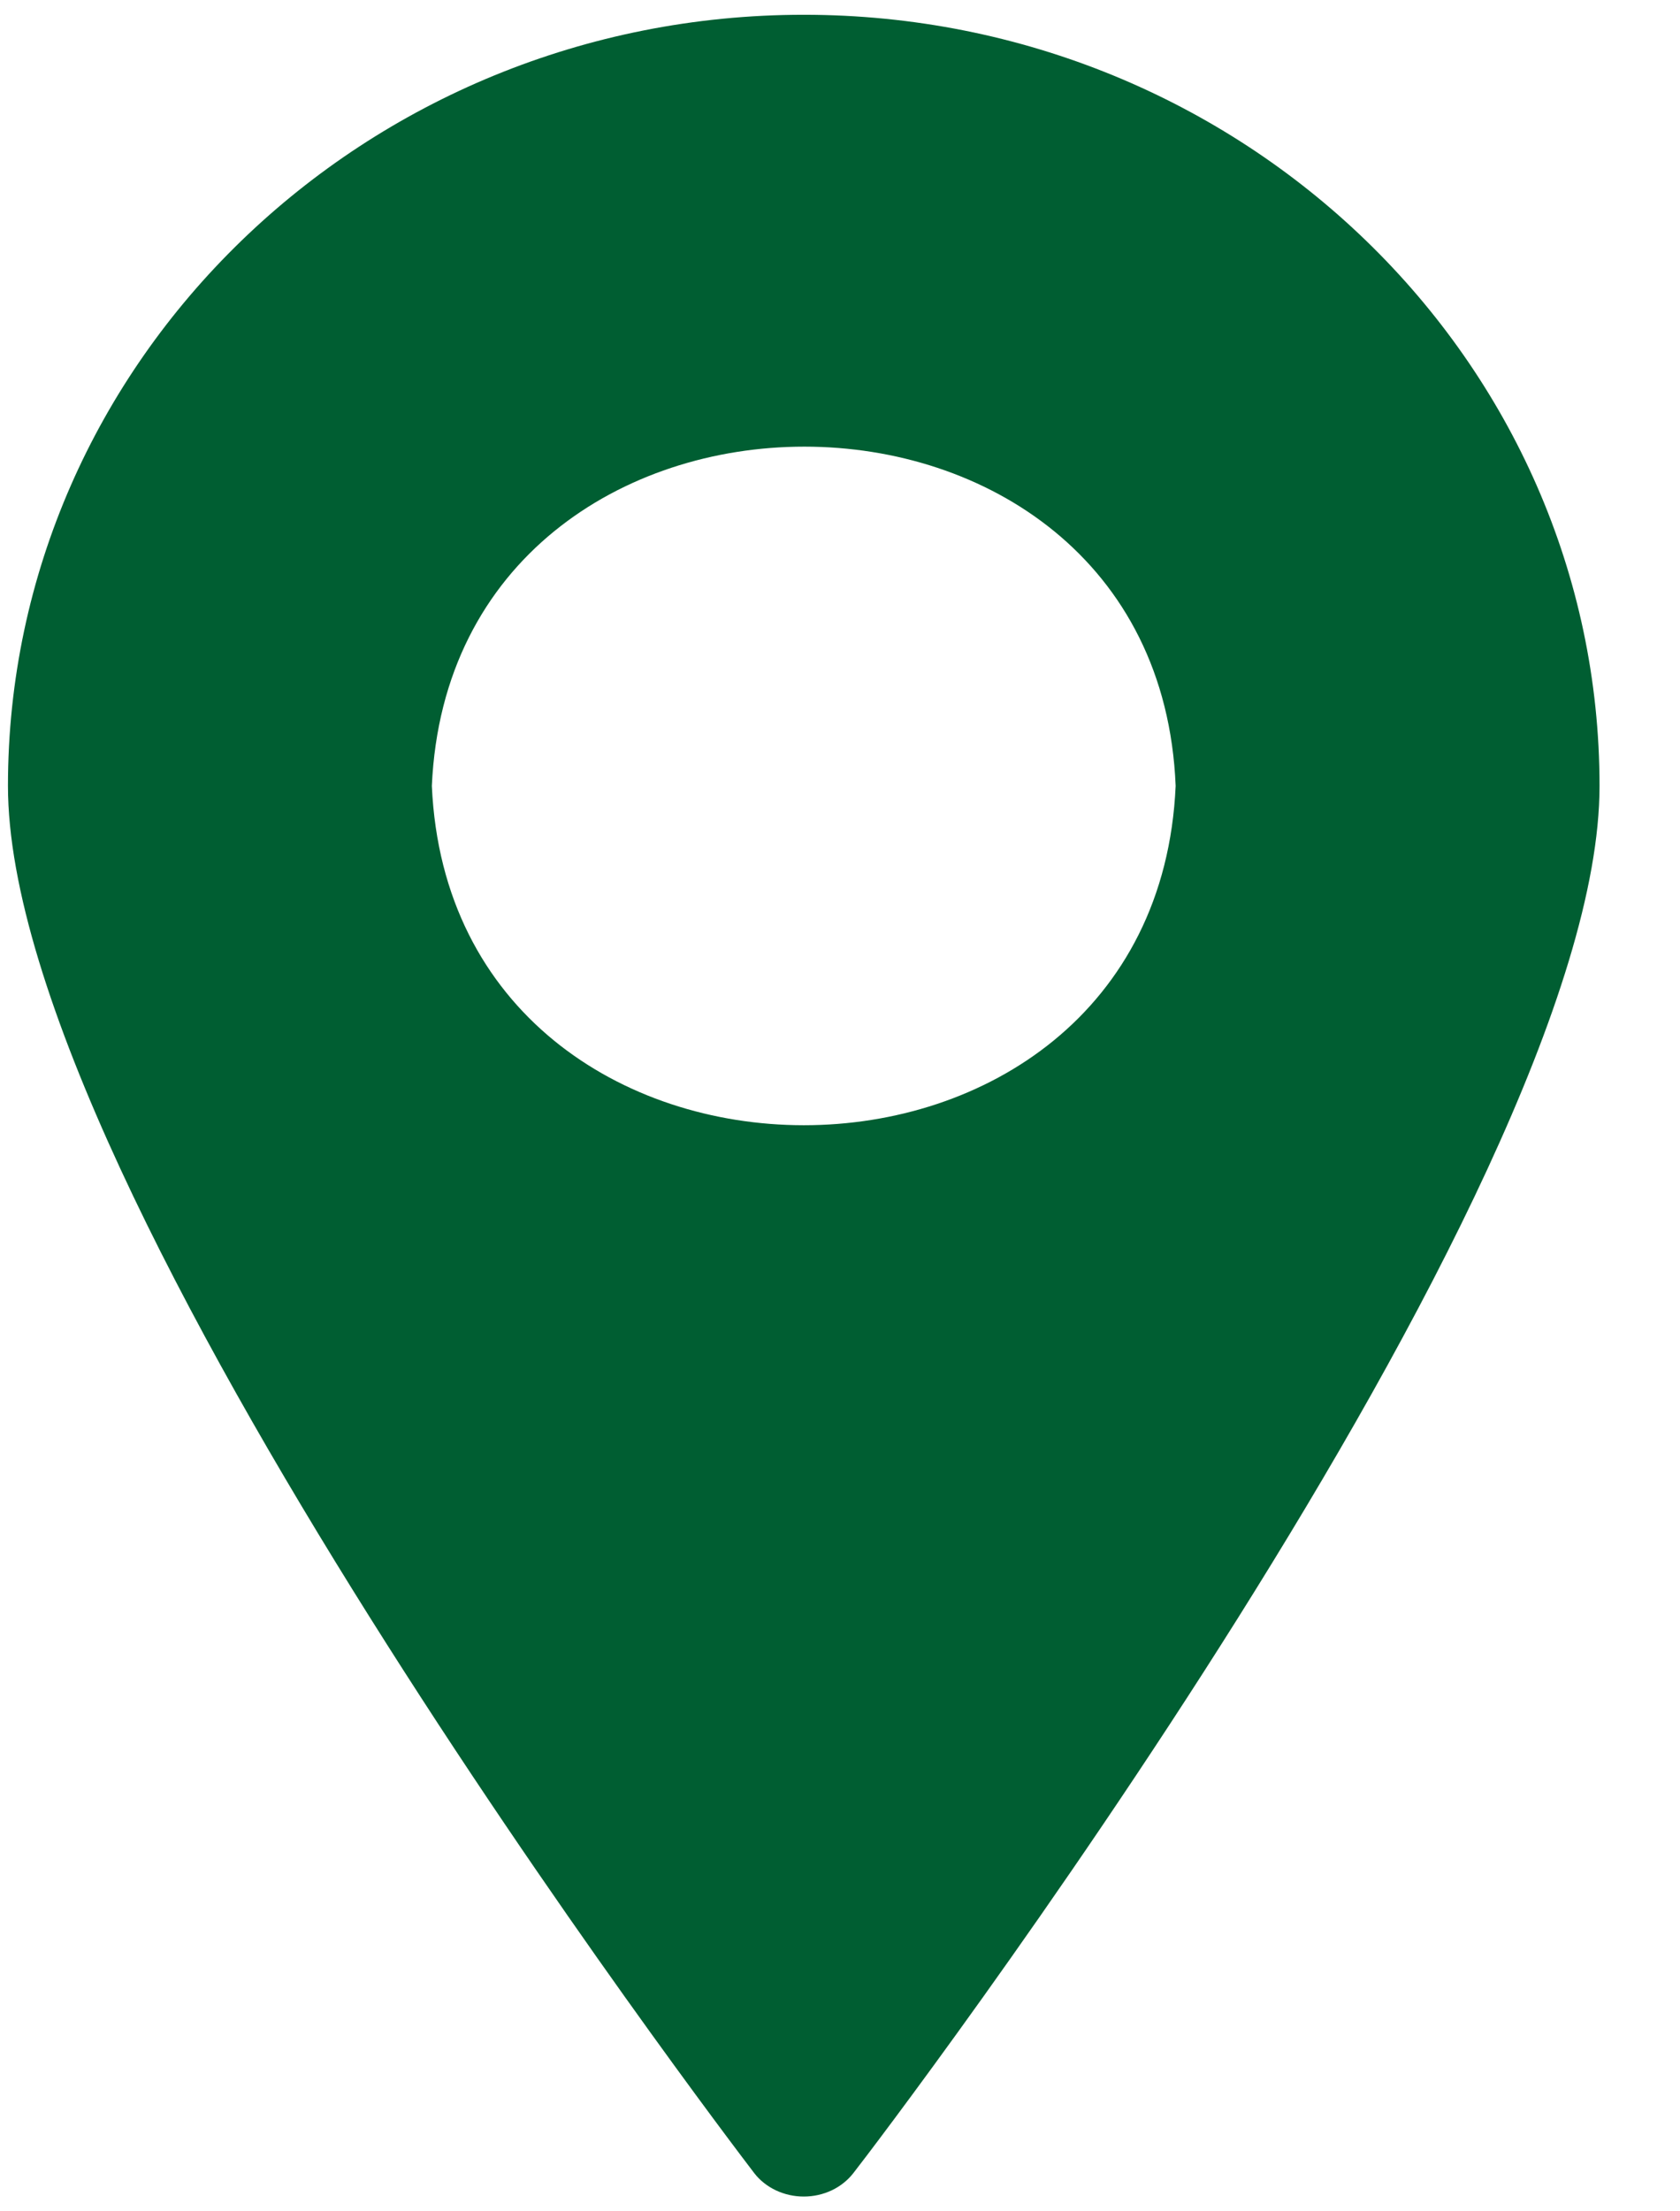 <svg width="19" height="25" viewBox="0 0 19 25" fill="none" xmlns="http://www.w3.org/2000/svg">
<path d="M9.09 0.167C4.128 0.167 0.09 4.076 0.09 8.885C0.09 13.484 8.188 24.121 8.53 24.568C8.593 24.65 8.678 24.717 8.775 24.763C8.873 24.809 8.981 24.833 9.09 24.833C9.2 24.833 9.308 24.809 9.406 24.763C9.503 24.717 9.587 24.65 9.651 24.568C10.002 24.121 18.09 13.501 18.09 8.885C18.09 4.076 14.053 0.167 9.09 0.167ZM4.884 8.885C5.112 3.771 13.087 3.771 13.296 8.885C13.069 14.002 5.112 13.998 4.884 8.885Z" fill="#005E32"/>
</svg>

